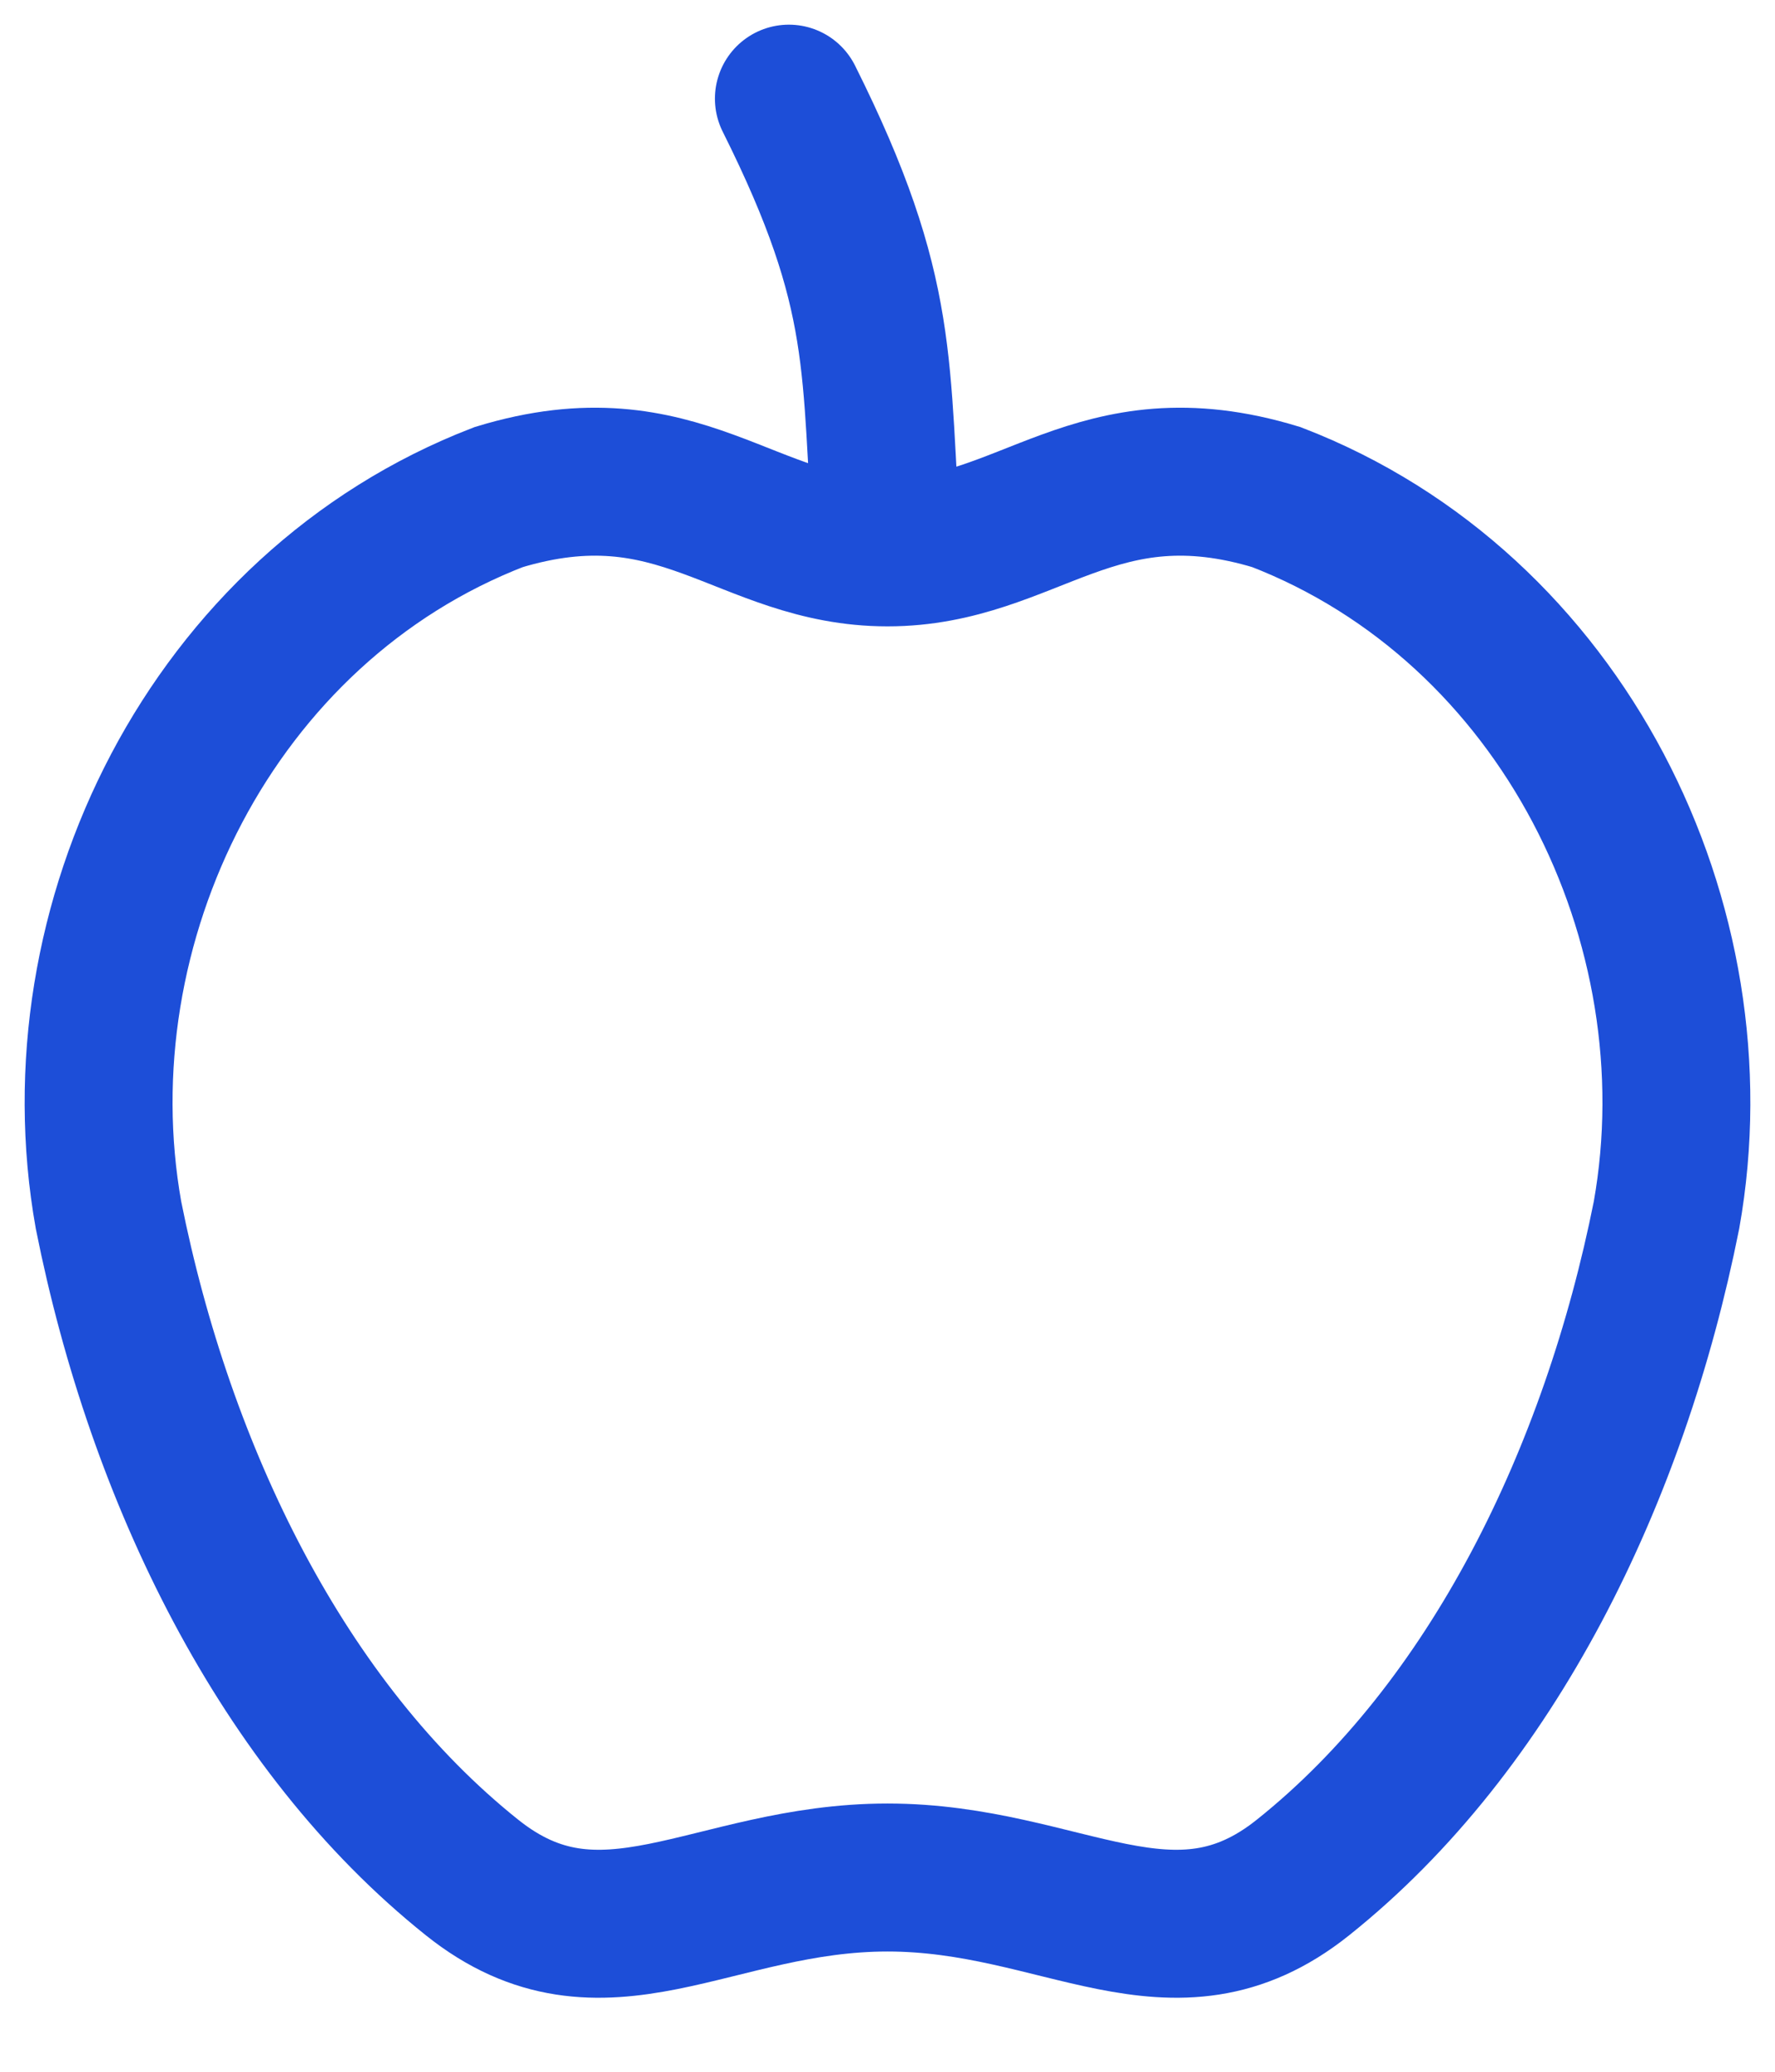 <svg width="18" height="21" viewBox="0 0 18 21" fill="none" xmlns="http://www.w3.org/2000/svg">
<path d="M9 5.599C7.564 5.599 6.893 4.48 5.056 5.039C2.154 6.159 0.574 9.36 1.1 12.315C1.627 14.957 2.869 17.5 4.787 19.031C6.107 20.086 7.221 19.031 9 19.031C10.779 19.031 11.893 20.086 13.213 19.031C15.132 17.5 16.373 14.957 16.9 12.315C17.426 9.36 15.846 6.159 12.944 5.039C11.107 4.48 10.436 5.599 9 5.599ZM9 5.599C8.864 3.706 9 3 8 1" stroke="#1D4ED8" stroke-width="1.5" stroke-linecap="round"/>
</svg>
